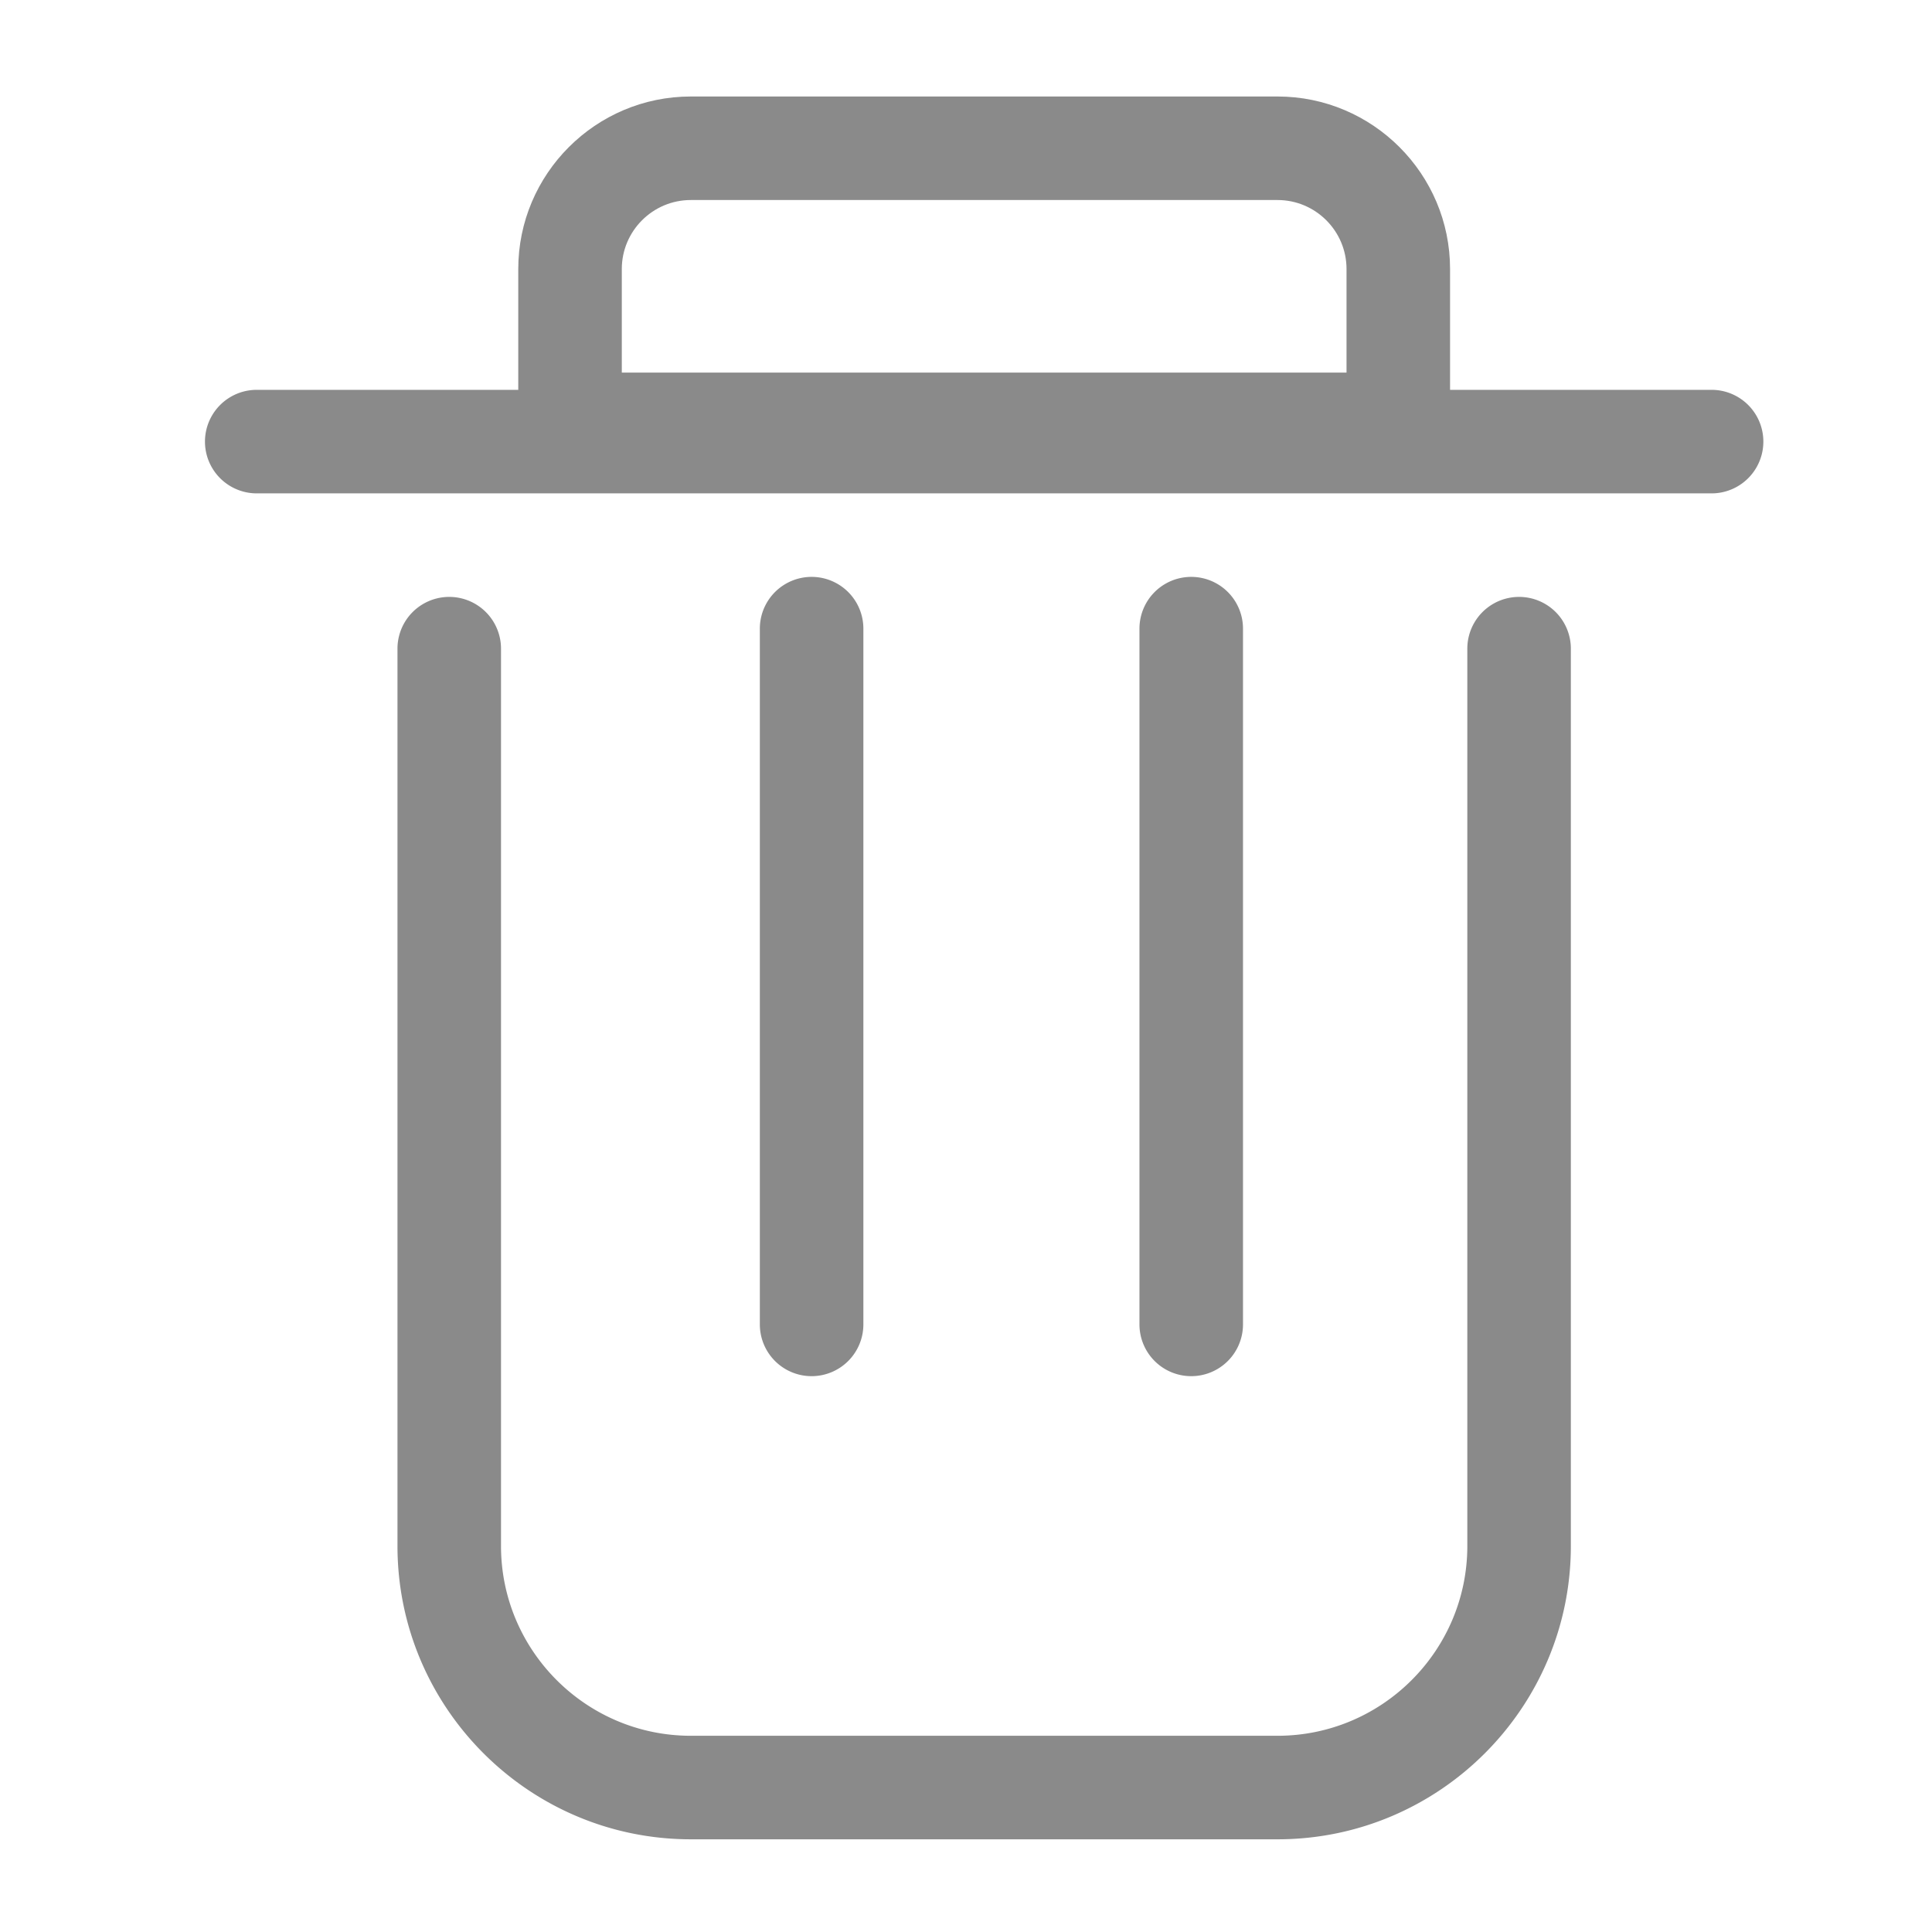 <?xml version="1.0" standalone="no"?><!DOCTYPE svg PUBLIC "-//W3C//DTD SVG 1.1//EN" "http://www.w3.org/Graphics/SVG/1.1/DTD/svg11.dtd"><svg t="1626685159638" class="icon" viewBox="0 0 1024 1024" version="1.1" xmlns="http://www.w3.org/2000/svg" p-id="12903" xmlns:xlink="http://www.w3.org/1999/xlink" width="200" height="200"><defs><style type="text/css"></style></defs><path d="M768.563 252.351h-493.872v-109.749c0-50.43 41.028-91.458 91.458-91.458h310.957c50.43 0 91.458 41.028 91.458 91.458v109.749z m-438.998-54.875h384.123v-54.875c0-20.176-16.408-36.583-36.583-36.583h-310.957c-20.176 0-36.583 16.408-36.583 36.583v54.875z" fill="#8a8a8a" p-id="12904"></path><path d="M907.176 261.497h-771.099a27.437 27.437 0 1 1 0-54.875h771.099a27.437 27.437 0 1 1 0 54.875zM677.105 974.868h-310.957c-85.733 0-155.478-69.746-155.478-155.478v-475.581a27.437 27.437 0 1 1 54.875 0v475.581c0 55.46 45.125 100.604 100.604 100.604h310.957c55.46 0 100.604-45.144 100.604-100.604v-475.581a27.437 27.437 0 1 1 54.875 0v475.581c0 85.733-69.746 155.478-155.478 155.478z" fill="#8a8a8a" p-id="12905"></path><path d="M430.169 729.395a27.437 27.437 0 0 1-27.437-27.437v-368.758a27.437 27.437 0 1 1 54.875 0v368.758a27.437 27.437 0 0 1-27.437 27.437zM631.376 729.395a27.437 27.437 0 0 1-27.437-27.437v-368.758a27.437 27.437 0 1 1 54.875 0v368.758a27.437 27.437 0 0 1-27.437 27.437z" fill="#8a8a8a" p-id="12906"></path></svg>